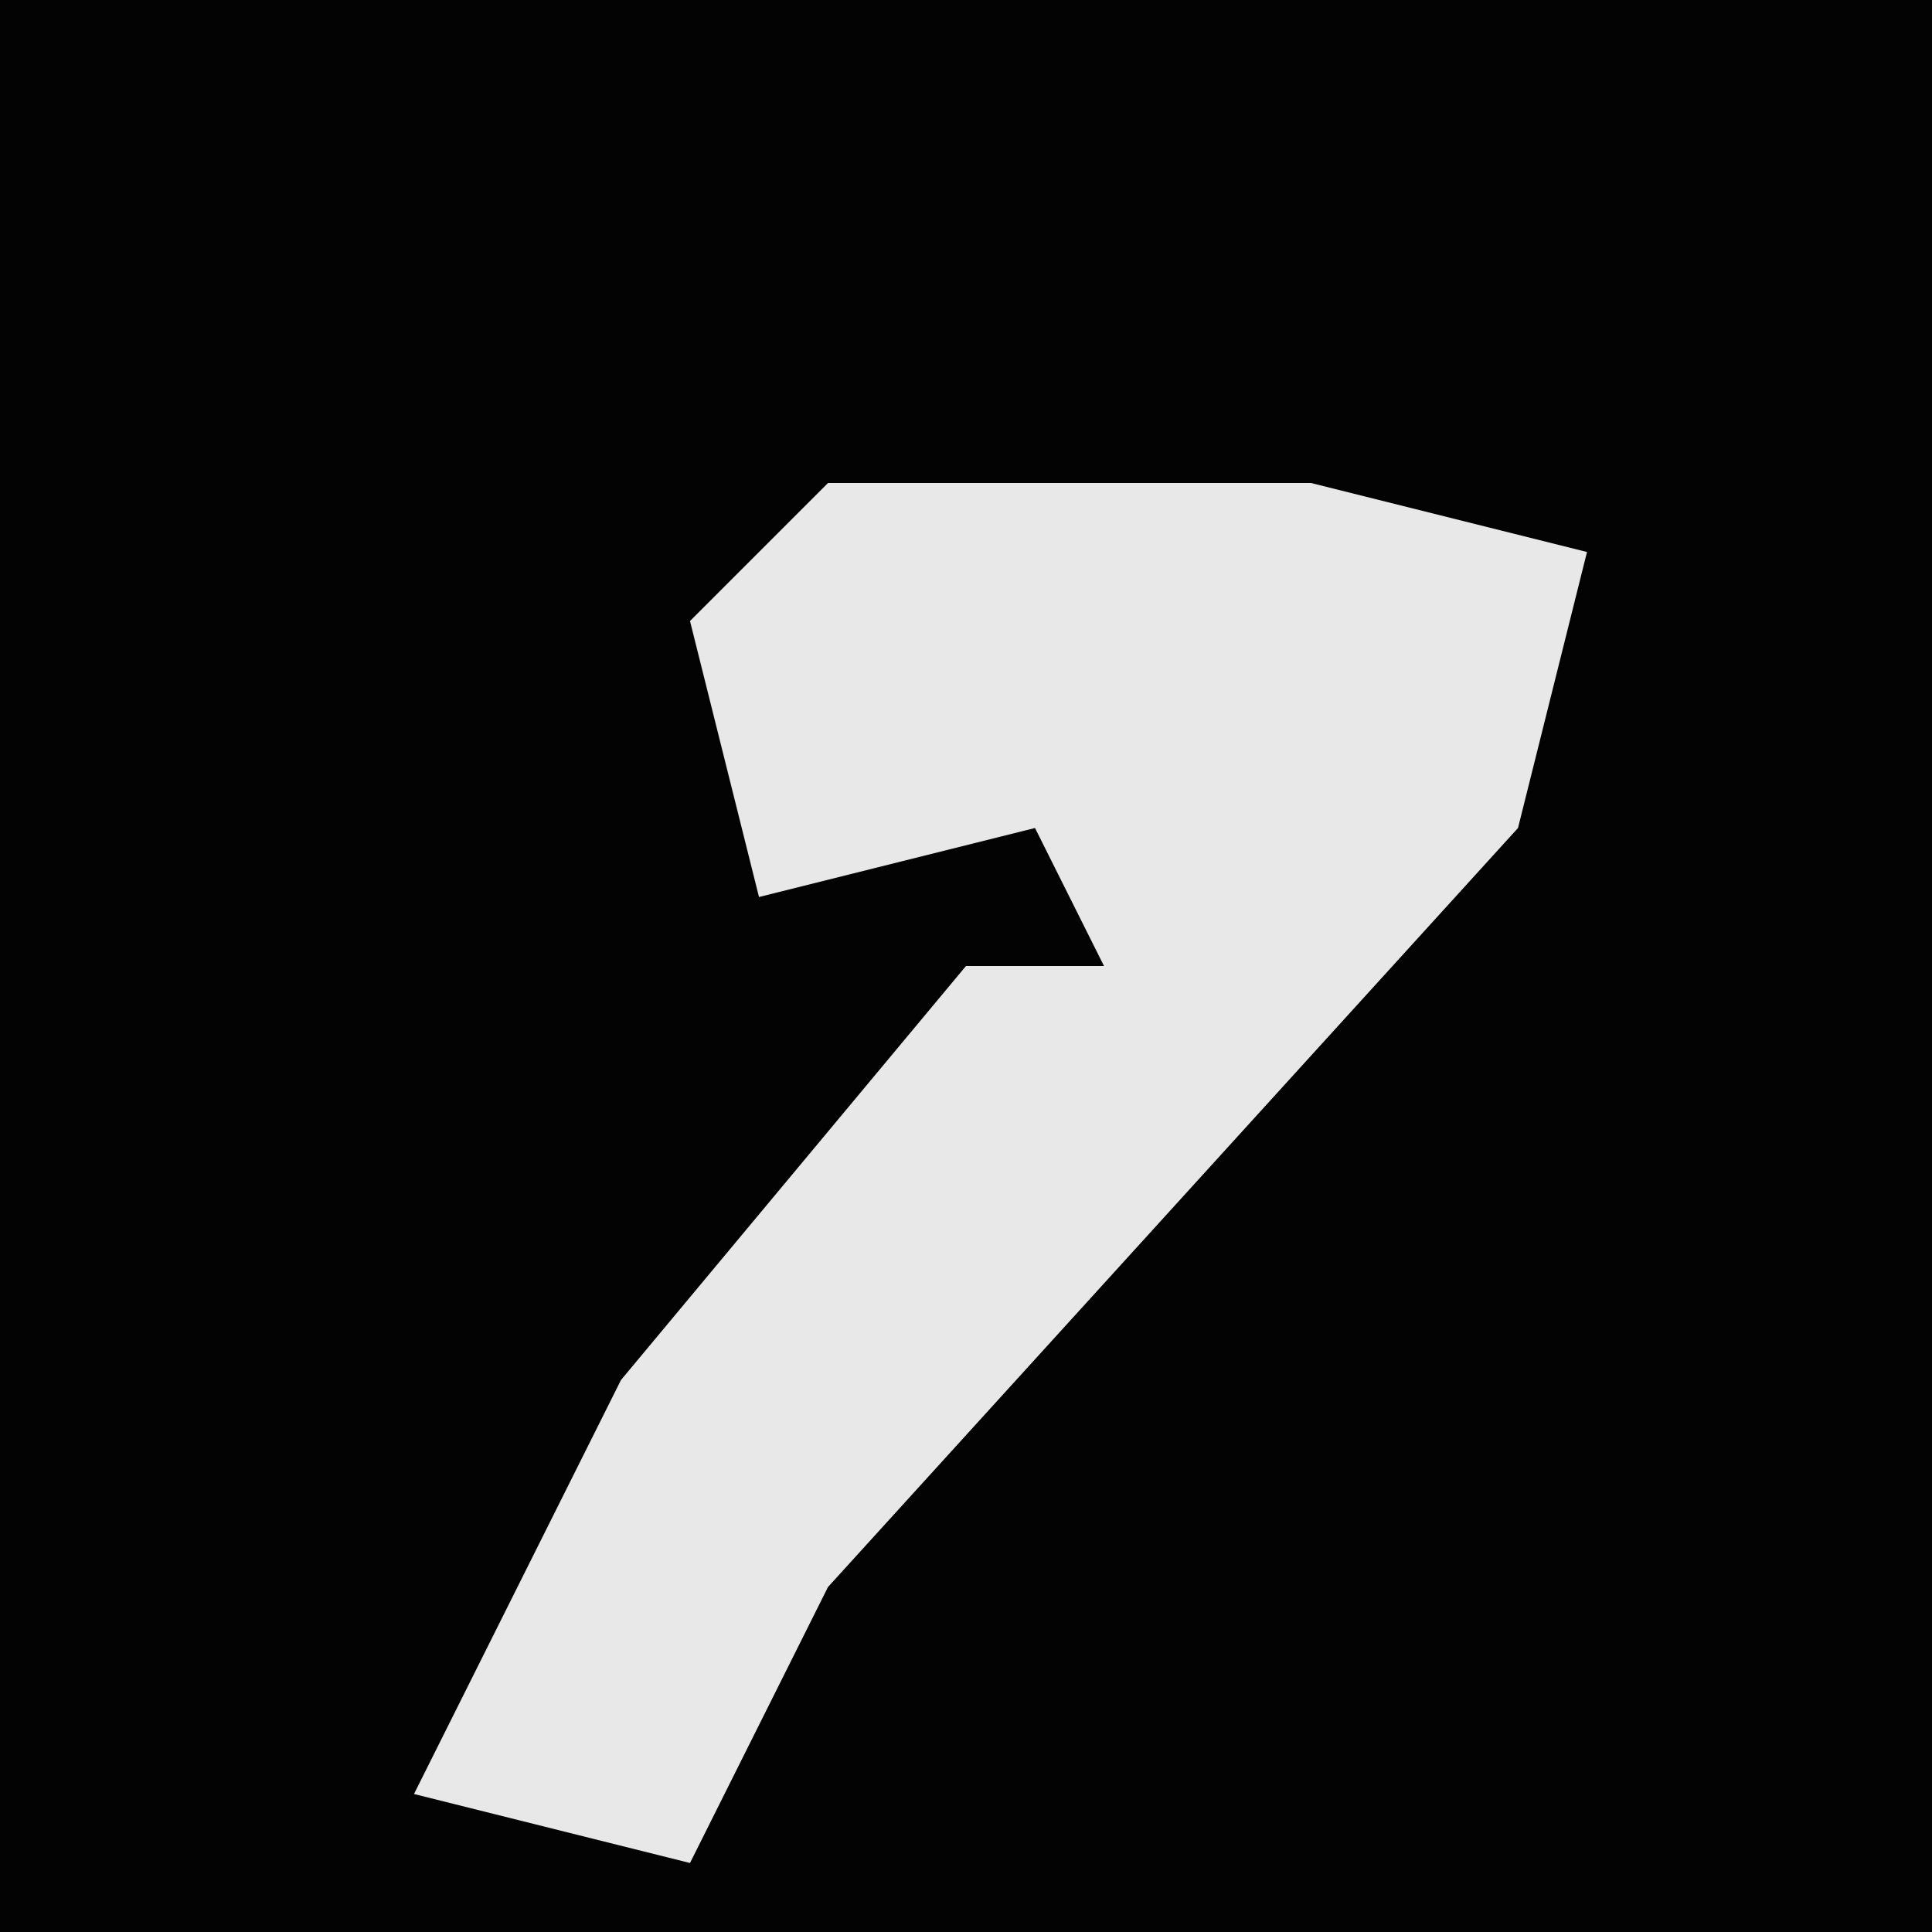 <?xml version="1.0" encoding="UTF-8"?>
<svg version="1.1" xmlns="http://www.w3.org/2000/svg" width="28" height="28">
<path d="M0,0 L28,0 L28,28 L0,28 Z " fill="#030303" transform="translate(0,0)"/>
<path d="M0,0 L7,0 L11,1 L10,5 L0,16 L-2,20 L-6,19 L-3,13 L2,7 L4,7 L3,5 L-1,6 L-2,2 Z " fill="#E8E8E8" transform="translate(12,7)"/>
</svg>
